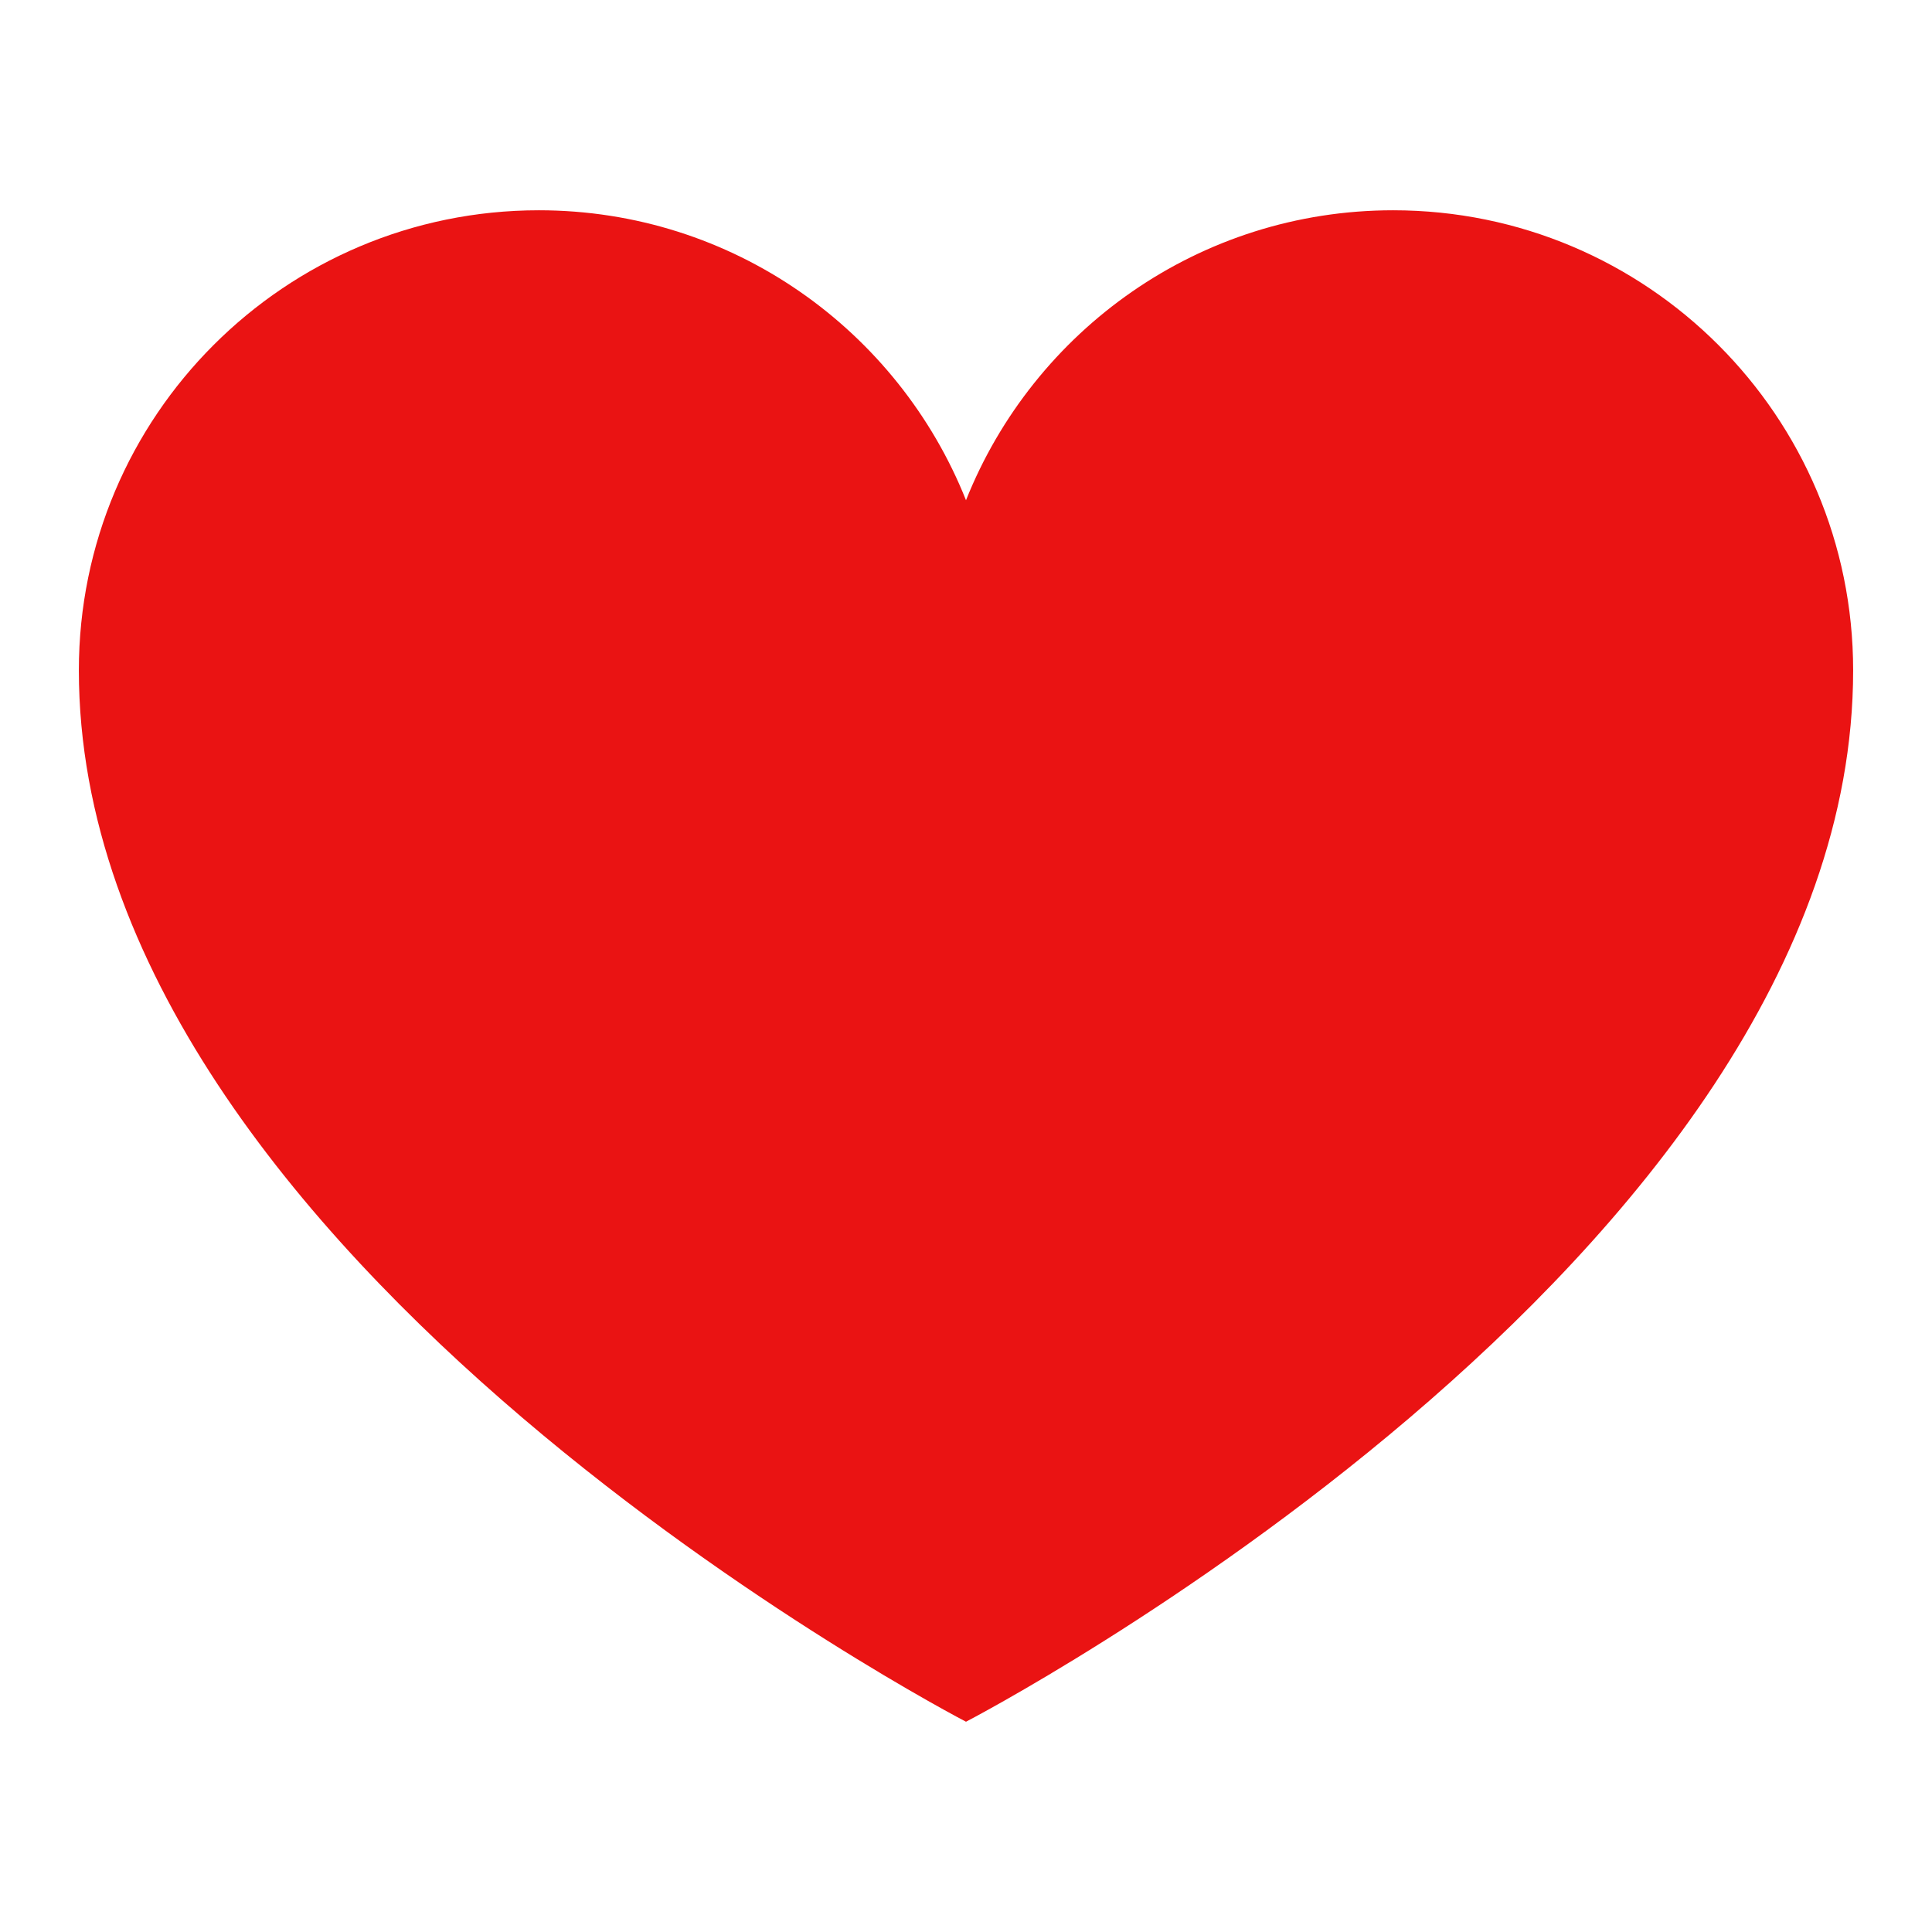 <?xml version="1.0" encoding="utf-8"?>
<!-- Generator: Adobe Illustrator 24.1.1, SVG Export Plug-In . SVG Version: 6.00 Build 0)  -->
<svg version="1.0" id="Layer_1" xmlns="http://www.w3.org/2000/svg" xmlns:xlink="http://www.w3.org/1999/xlink" x="0px" y="0px"
	 viewBox="0 0 49 49" style="enable-background:new 0 0 49 49;" xml:space="preserve">
<style type="text/css">
	.st0{fill:#EA1313;}
</style>
<path class="st0" d="M35.333,5.333c-4.918,0-9.117,3.047-10.833,7.354c-1.716-4.306-5.915-7.354-10.833-7.354
	C7.223,5.333,2,10.557,2,17c0,15,22.5,26.667,22.5,26.667S47,32,47,17C47,10.557,41.777,5.333,35.333,5.333z"/>
</svg>

